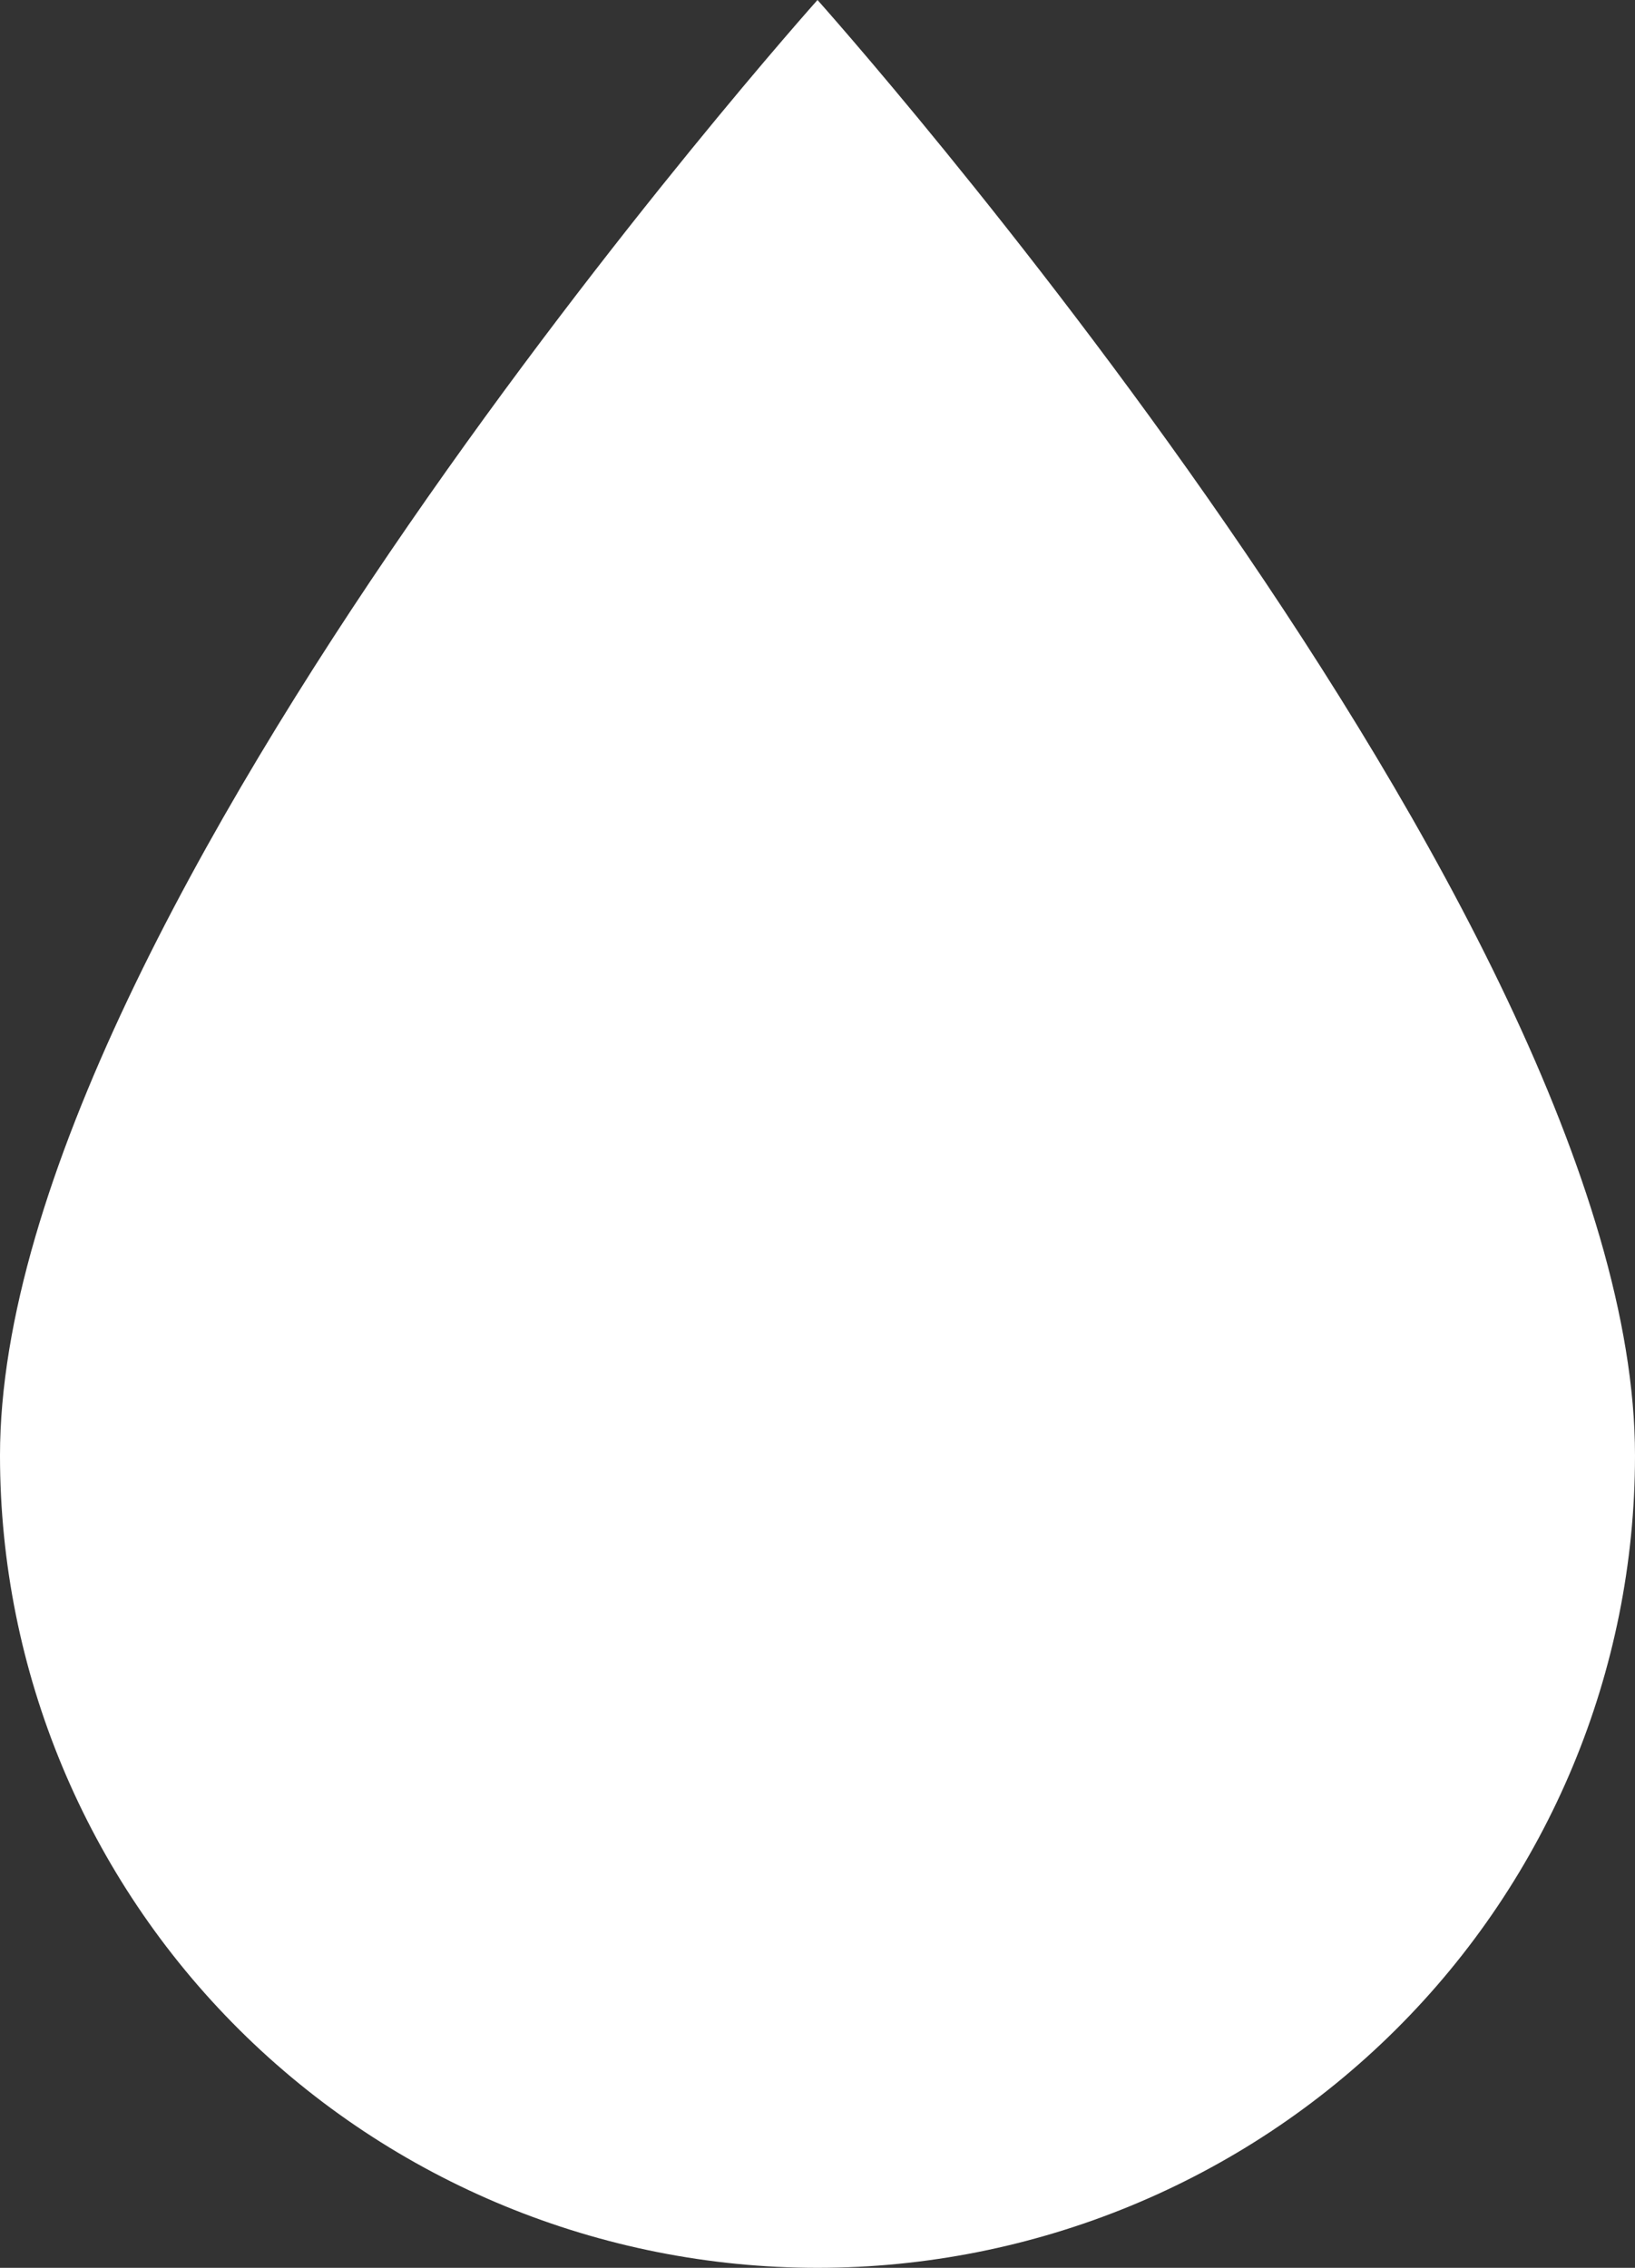 <svg width="62" height="86" viewBox="0 0 62 86" fill="none" xmlns="http://www.w3.org/2000/svg">
<rect x="0" y="0" width="62" height="86" fill="#333333" stroke="none"/>
<path d="M31 86C22.778 86 14.893 82.754 9.08 76.977C3.266 71.2 0 63.364 0 55.194C0 34.657 31 0 31 0C31 0 62 34.657 62 55.194C62 63.364 58.734 71.2 52.92 76.977C47.107 82.754 39.222 86 31 86Z" fill="white"/>
</svg>
